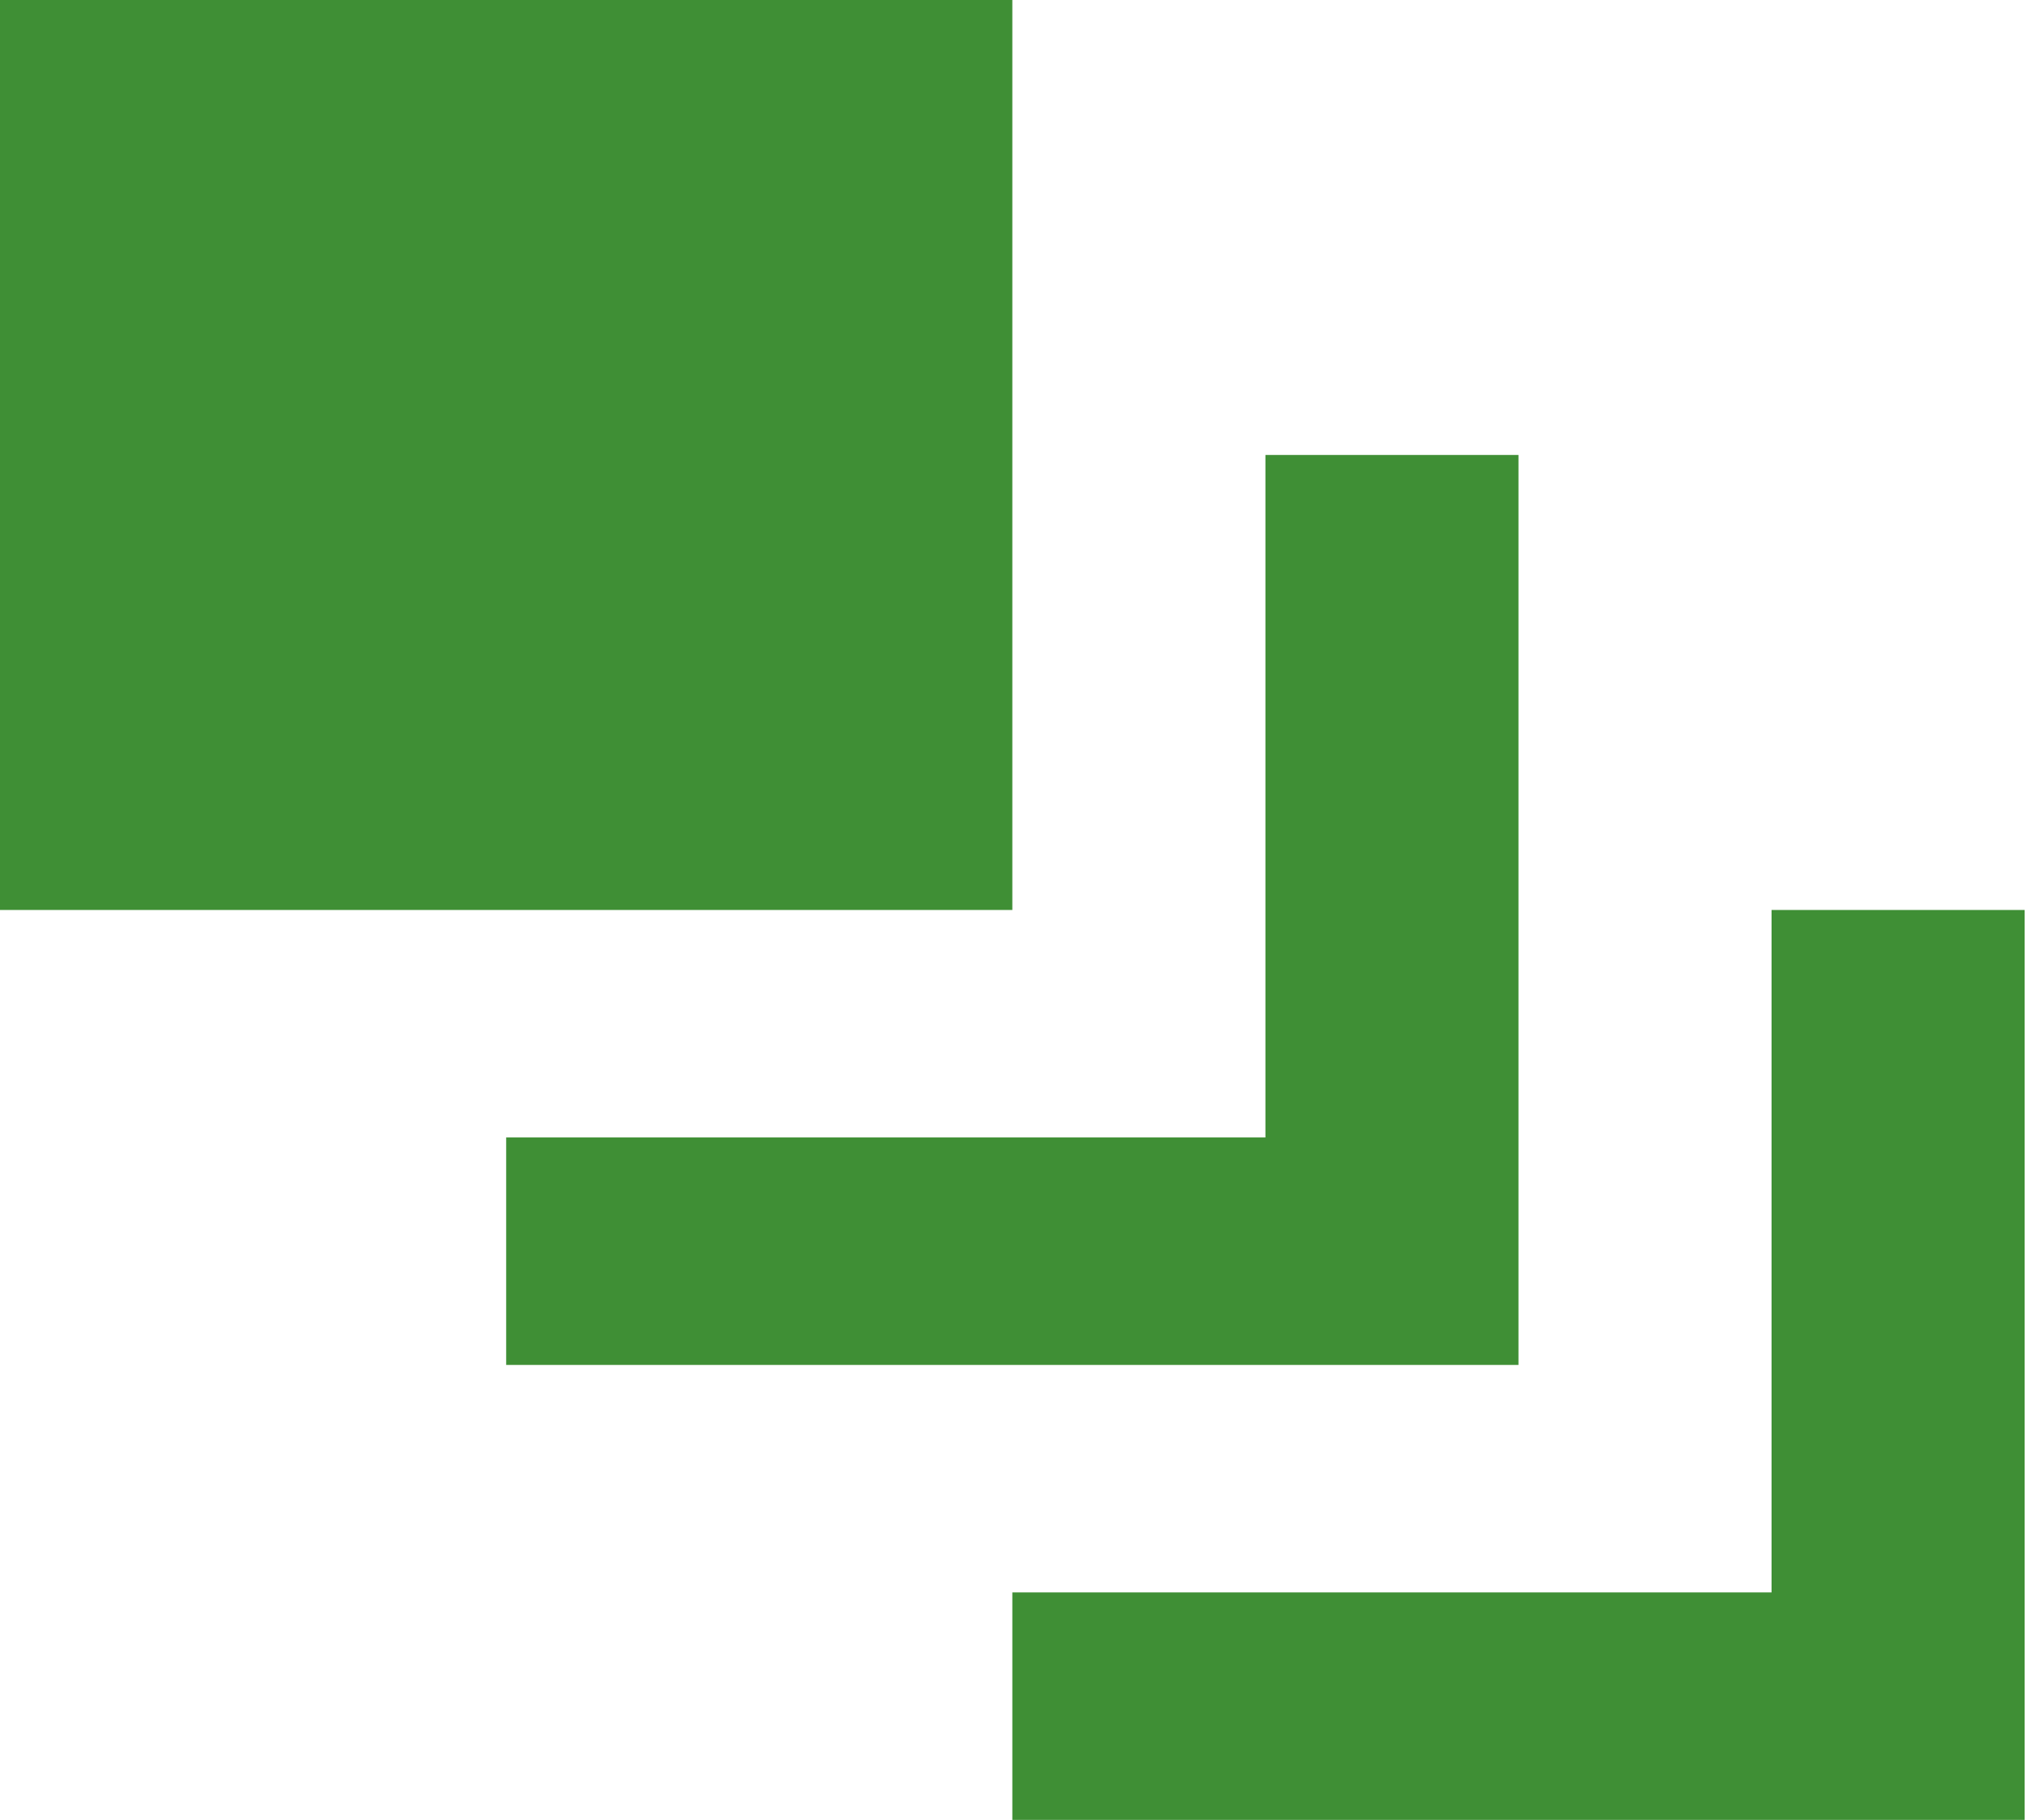 <svg width="49" height="44" viewBox="0 0 49 44" fill="none" xmlns="http://www.w3.org/2000/svg">
<path d="M0 0V22H24.472V0H0ZM30.59 11V27.5H12.236V33H36.707V11H30.59ZM42.825 22V38.5H24.472V44H48.943V22H42.825Z" fill="#3F8F35"/>
</svg>
